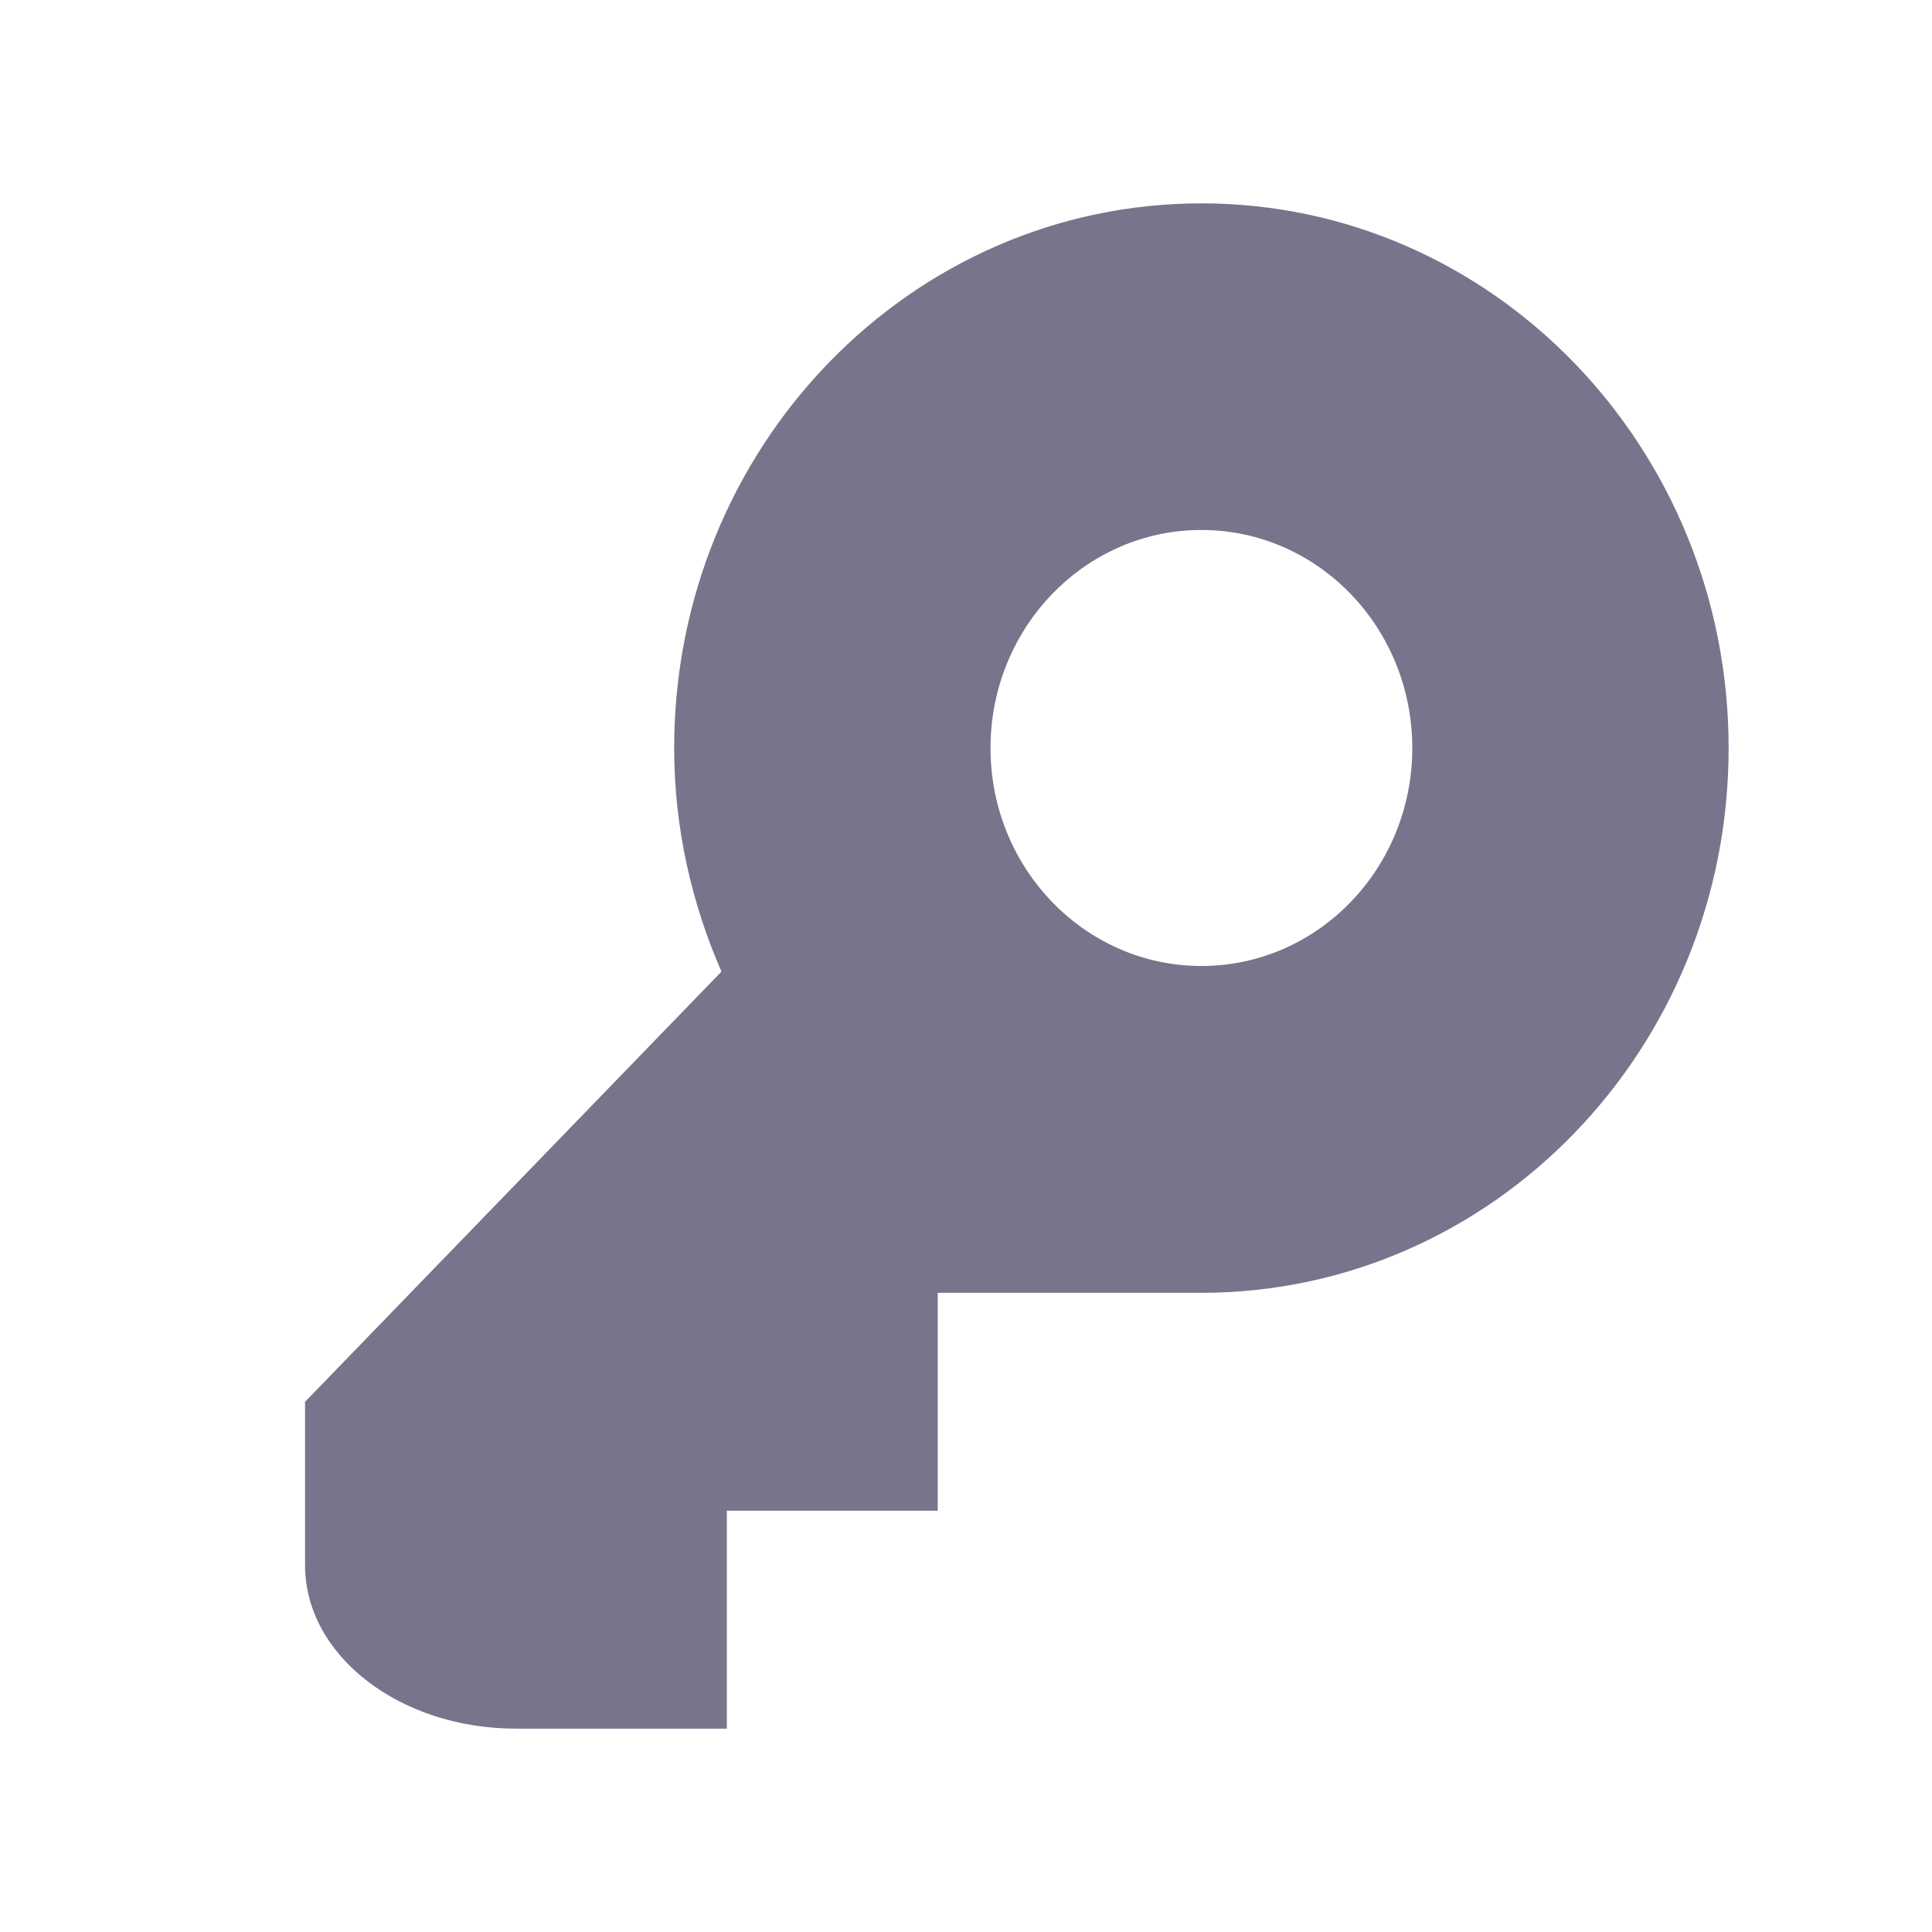 <svg xmlns="http://www.w3.org/2000/svg" width="15" height="15" viewBox="0 0 19 19" fill="none">
<path d="M6.63 7.357C6.63 8.141 6.802 8.883 7.095 9.555L3 13.786C3 13.786 3 14.506 3 15.393C3 16.28 3.929 17 5.074 17H7.148V14.857H9.222V12.714C9.222 12.714 11.637 12.714 11.815 12.714C14.679 12.714 17 10.316 17 7.357C17 4.398 14.679 2 11.815 2C8.951 2 6.63 4.398 6.63 7.357ZM11.815 9.5C10.67 9.5 9.741 8.54 9.741 7.357C9.741 6.173 10.67 5.212 11.815 5.212C12.961 5.212 13.889 6.172 13.889 7.357C13.889 8.54 12.961 9.5 11.815 9.5Z" fill="#77758b"/>
</svg>